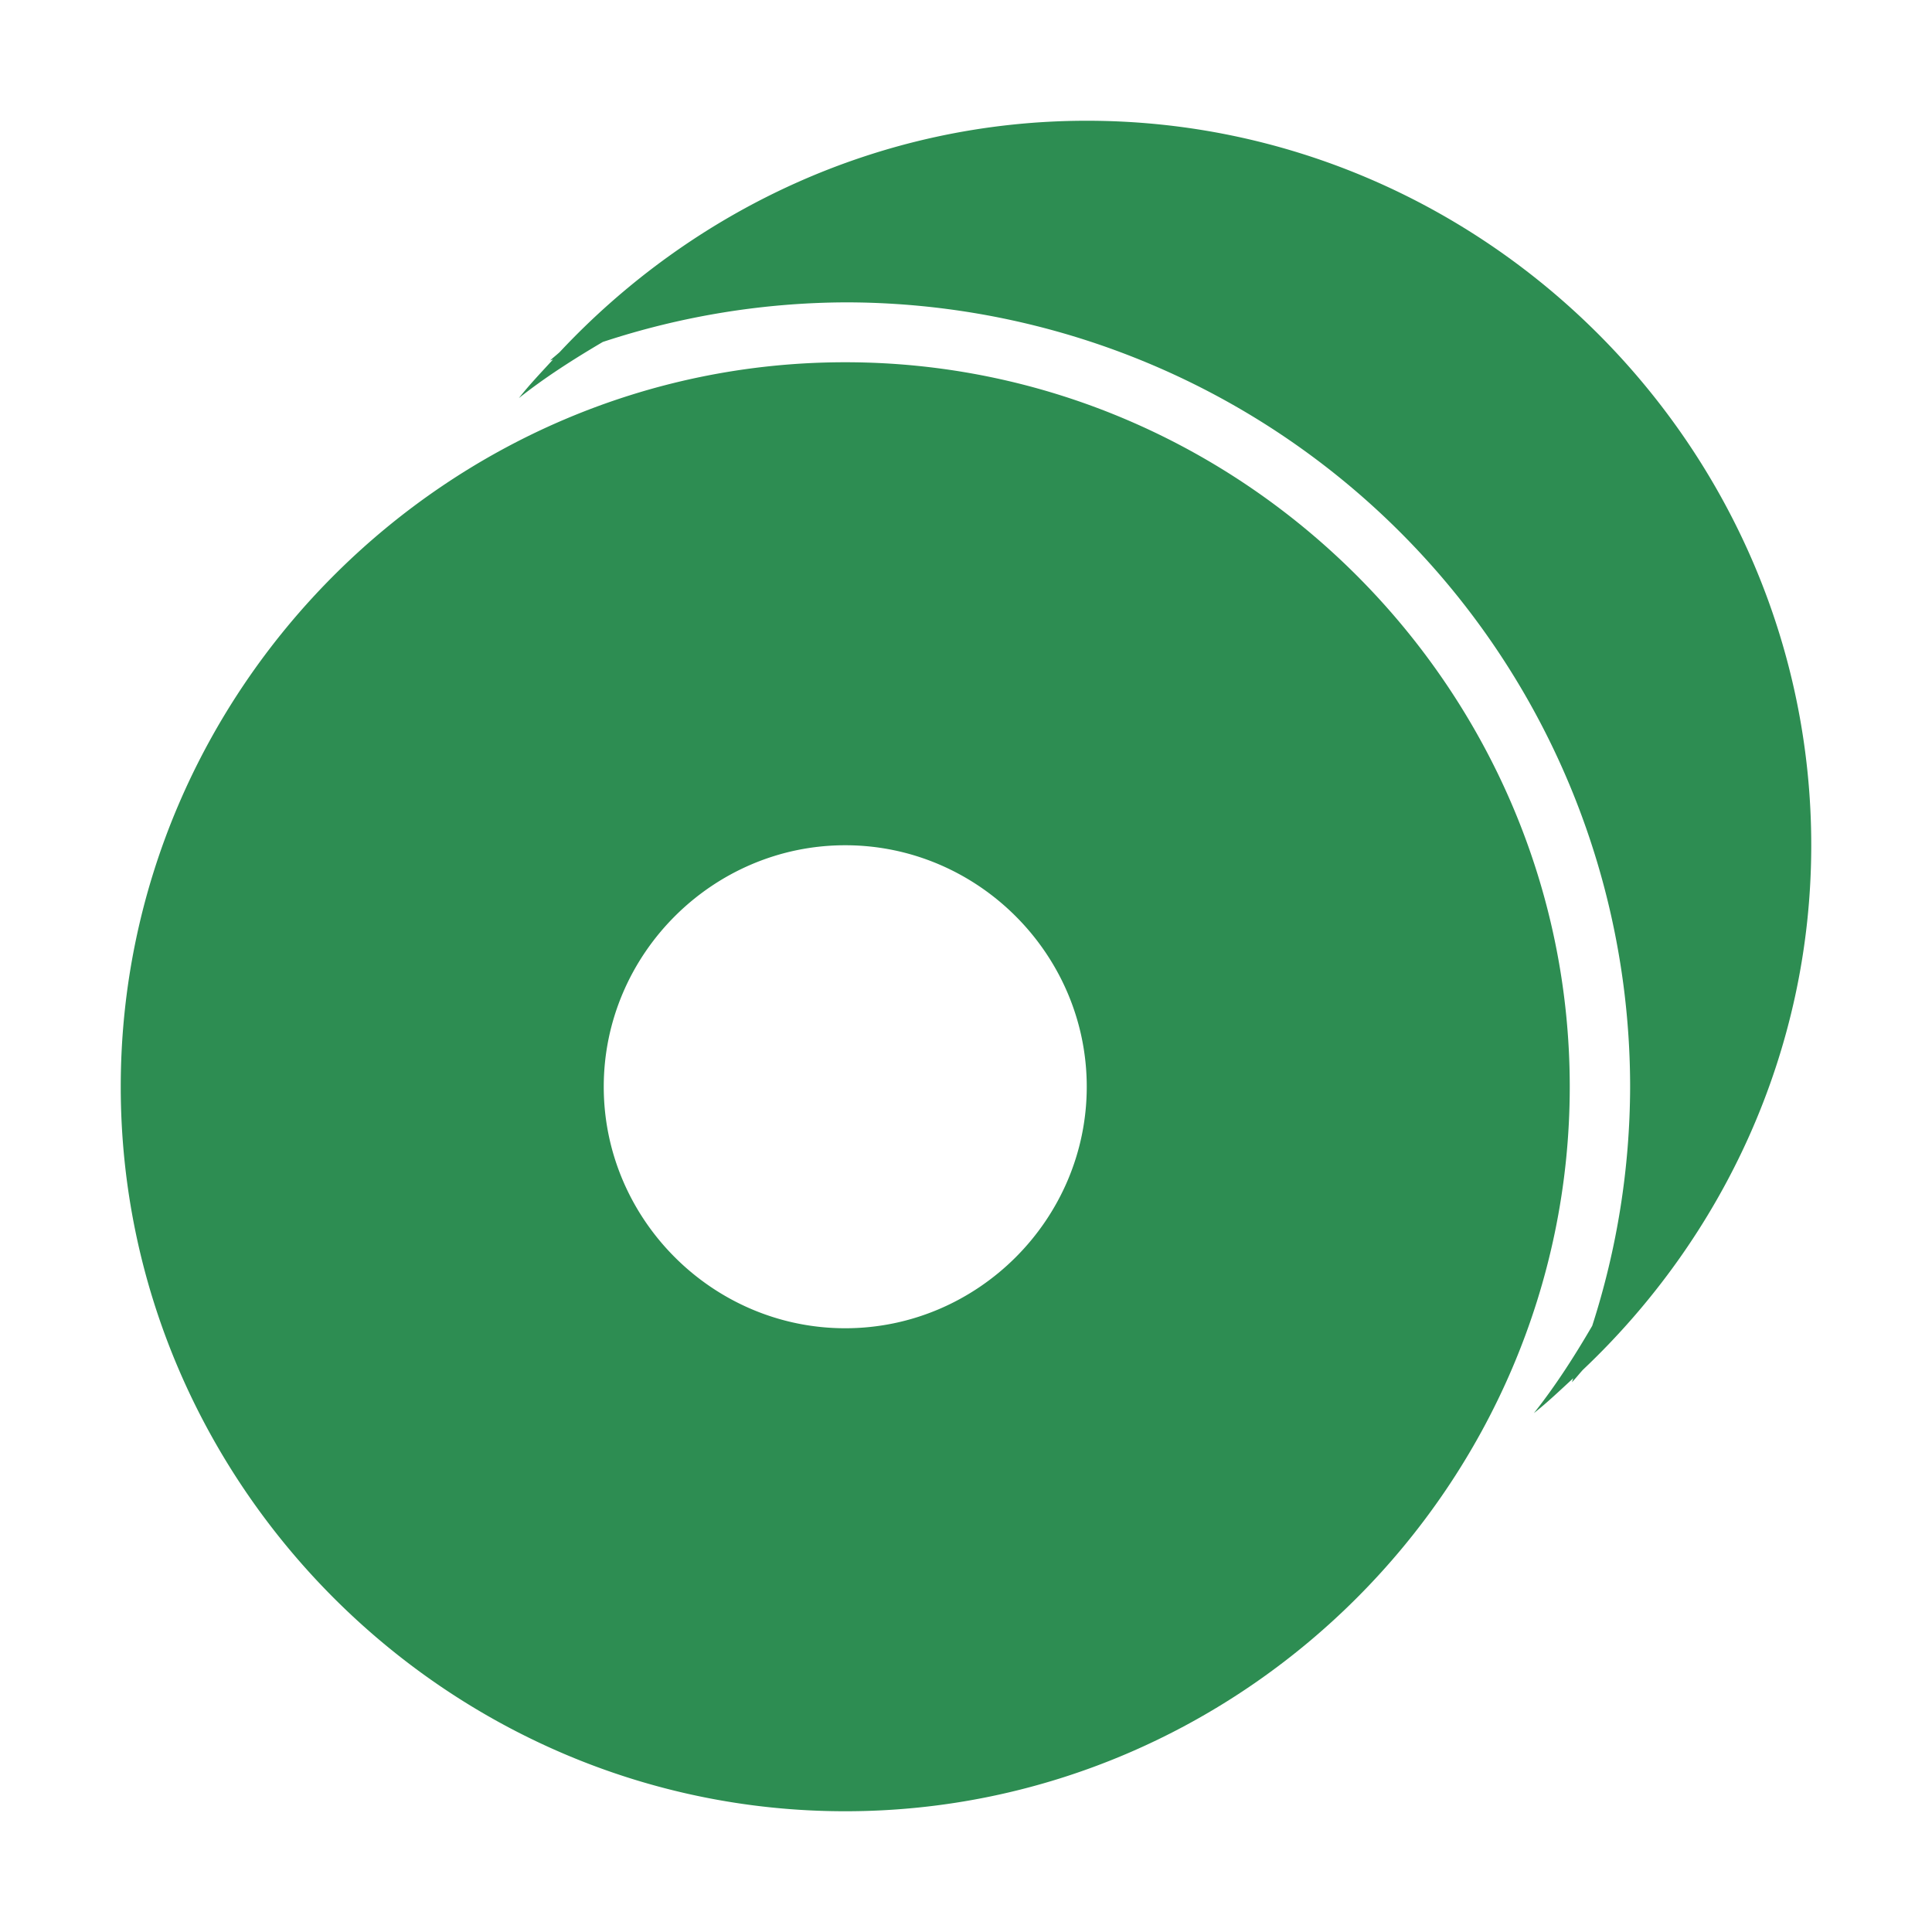 <svg xmlns="http://www.w3.org/2000/svg" width="16" height="16" version="1.1" viewBox="0 0 16 16">
 <defs>
  <style id="current-color-scheme" type="text/css">
   .ColorScheme-Text { color:#2d8d52; } .ColorScheme-Highlight { color:#4285f4; }
  </style>
 </defs>
 <path style="fill:currentColor" class="ColorScheme-Text" d="M 9 1 C 7.282 1 5.732 1.744 4.635 2.916 C 4.609 2.94 4.58 2.962 4.555 2.986 A 6.5 6.5 0 0 1 4.58 2.977 C 4.484 3.082 4.385 3.185 4.297 3.297 C 4.515 3.124 4.751 2.974 4.992 2.832 A 6.5 6.5 0 0 1 7 2.504 A 6.5 6.5 0 0 1 13.5 9.004 A 6.5 6.5 0 0 1 13.186 10.98 C 13.039 11.232 12.883 11.476 12.703 11.703 C 12.817 11.613 12.922 11.512 13.029 11.414 A 6.5 6.5 0 0 1 13.018 11.447 C 13.05 11.414 13.078 11.378 13.109 11.344 C 14.268 10.248 15 8.706 15 7 C 15 3.707 12.293 1 9 1 z M 7 3 C 3.707 3 1 5.707 1 9 C 1 12.293 3.707 15 7 15 C 10.293 15 13 12.293 13 9 C 13 5.707 10.293 3 7 3 z M 7 7 C 8.098 7 9 7.902 9 9 C 9 10.098 8.098 11 7 11 C 5.902 11 5 10.098 5 9 C 5 7.902 5.902 7 7 7 z"/>
</svg>
